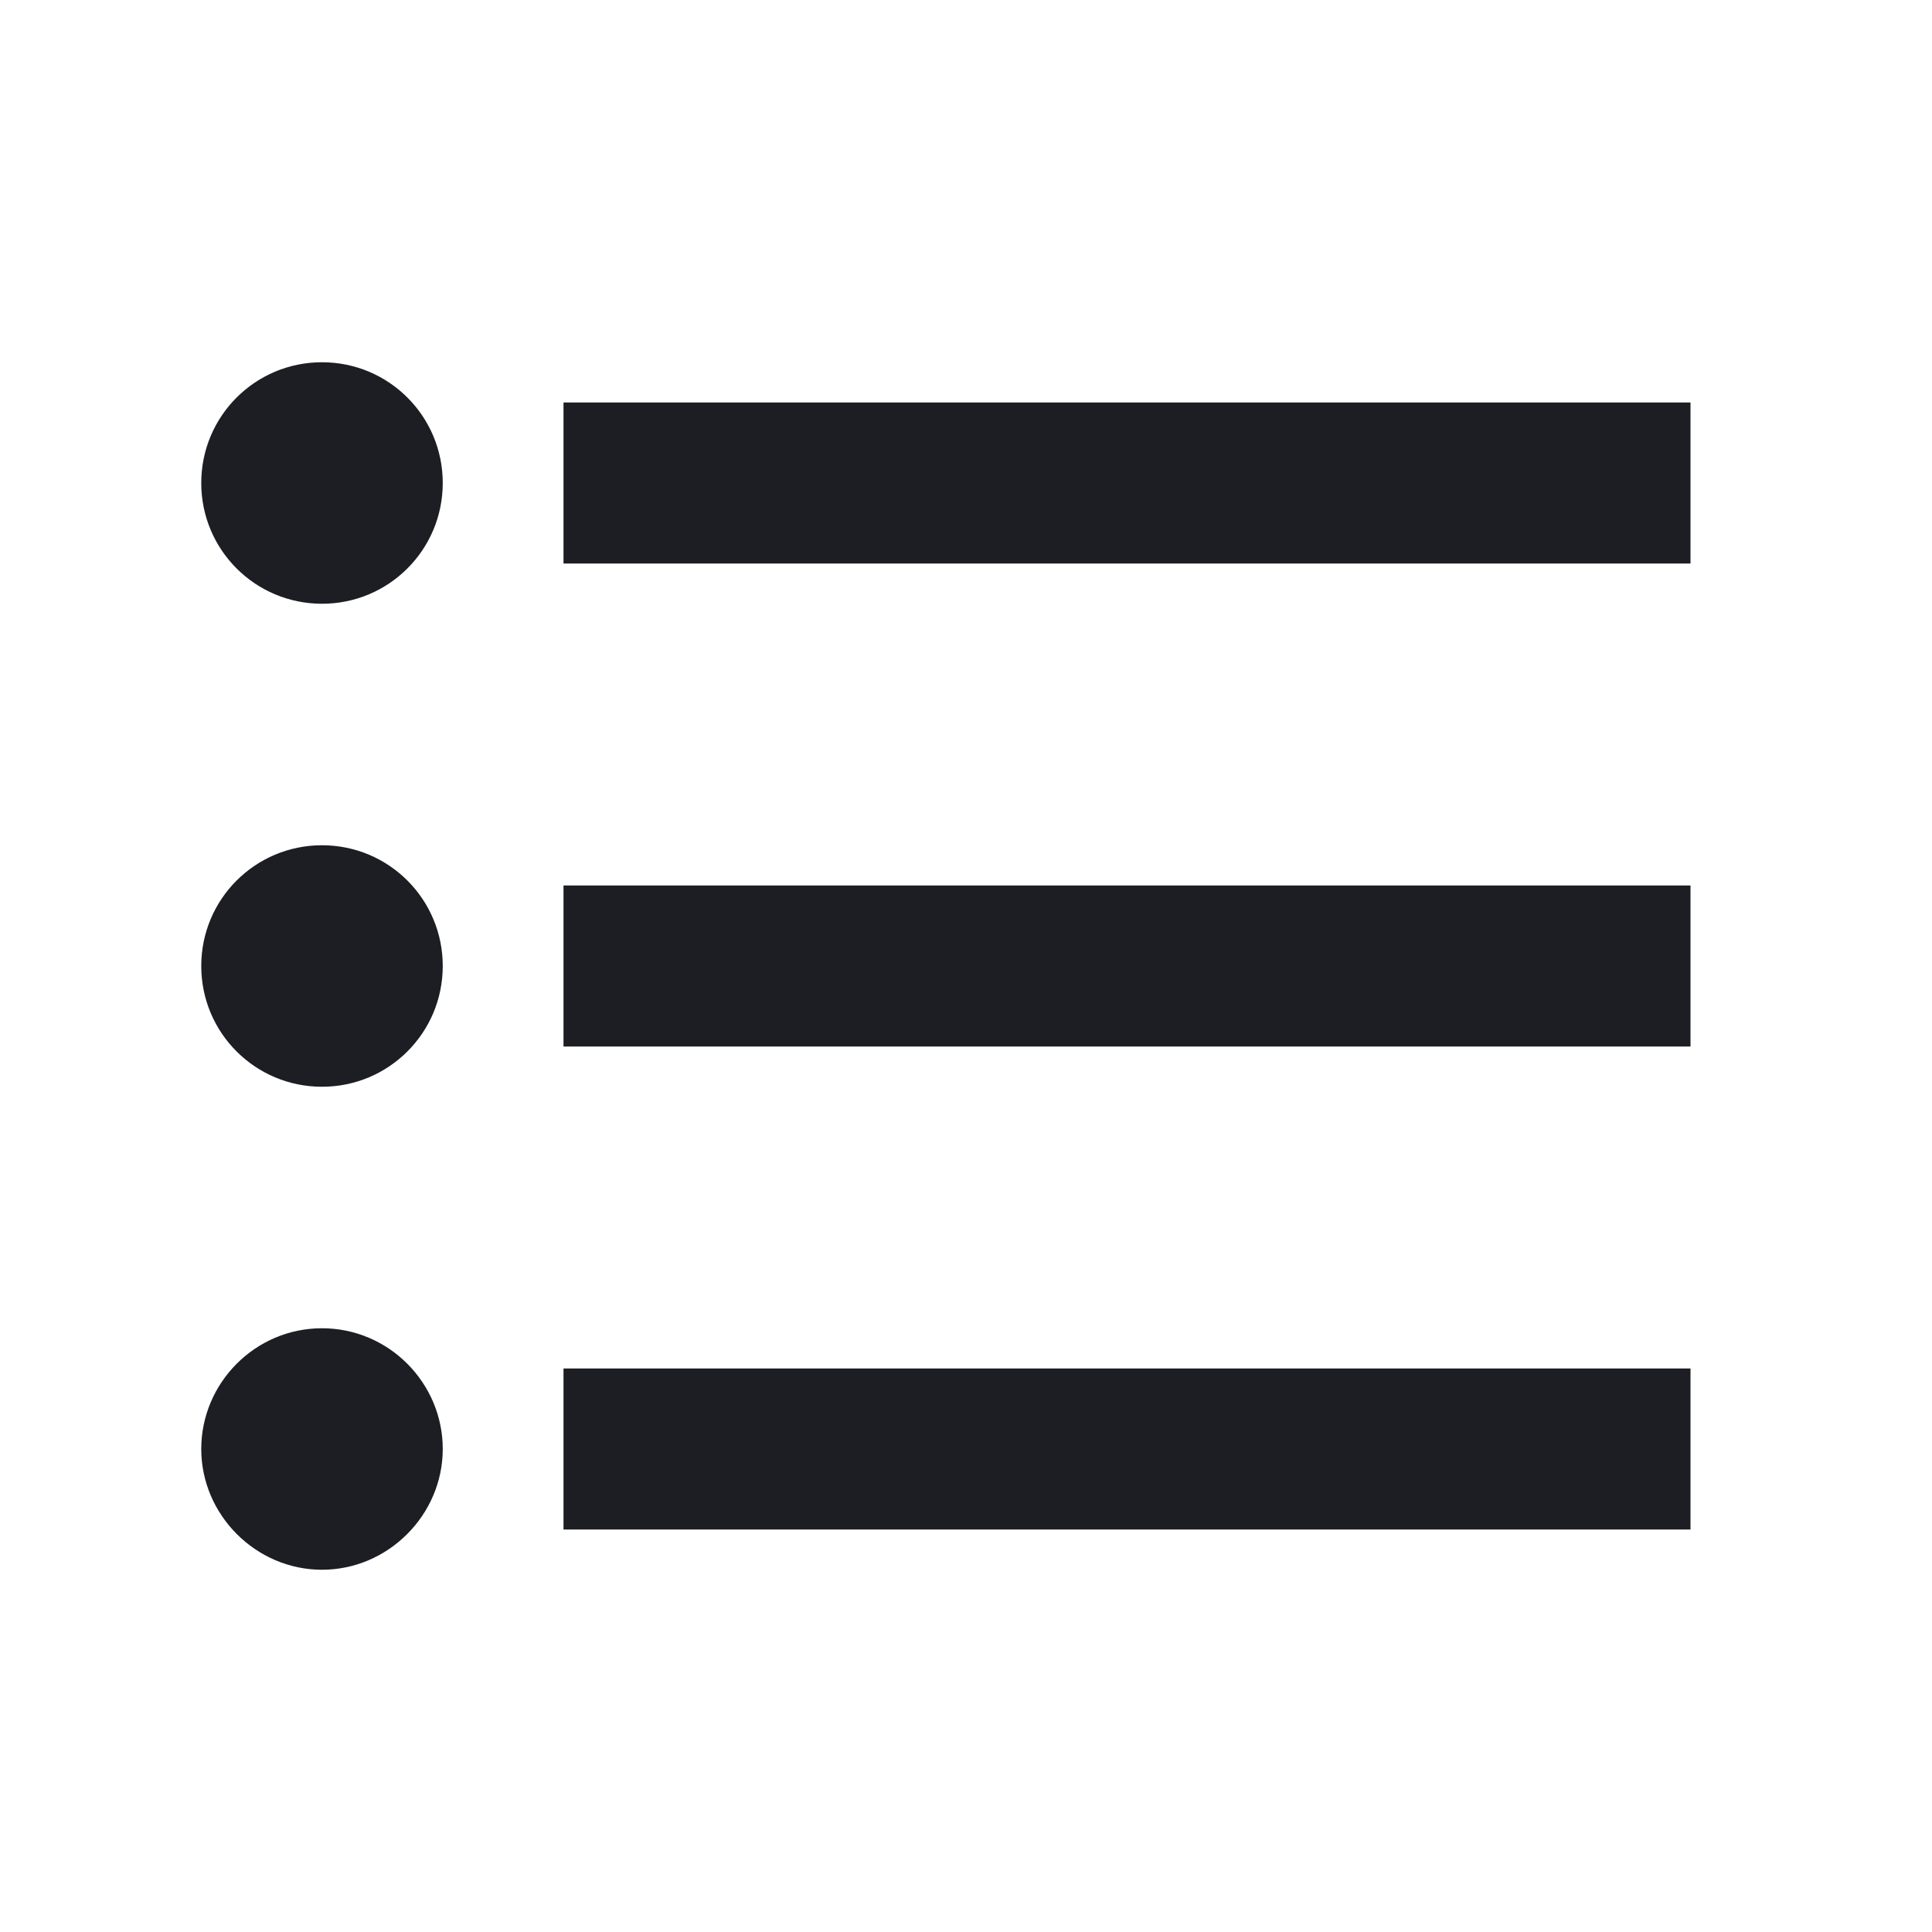 <svg width="1200" height="1200" viewBox="0 0 1200 1200" fill="none" xmlns="http://www.w3.org/2000/svg"><g clip-path="url(#clip0_125_1479)"><path d="M200 525C158.5 525 125 558.5 125 600C125 641.5 158.5 675 200 675C241.5 675 275 641.5 275 600C275 558.5 241.5 525 200 525ZM200 225C158.5 225 125 258.5 125 300C125 341.5 158.5 375 200 375C241.5 375 275 341.5 275 300C275 258.5 241.5 225 200 225ZM200 825C158.5 825 125 859 125 900C125 941 159 975 200 975C241 975 275 941 275 900C275 859 241.5 825 200 825ZM350 950H1050V850H350V950ZM350 650H1050V550H350V650ZM350 250V350H1050V250H350Z" fill="#1D1E23"/></g><defs><clipPath id="clip0_125_1479"><path width="24" fill="white" d="M0 0H1200V1200H0V0z"/></clipPath></defs></svg>
